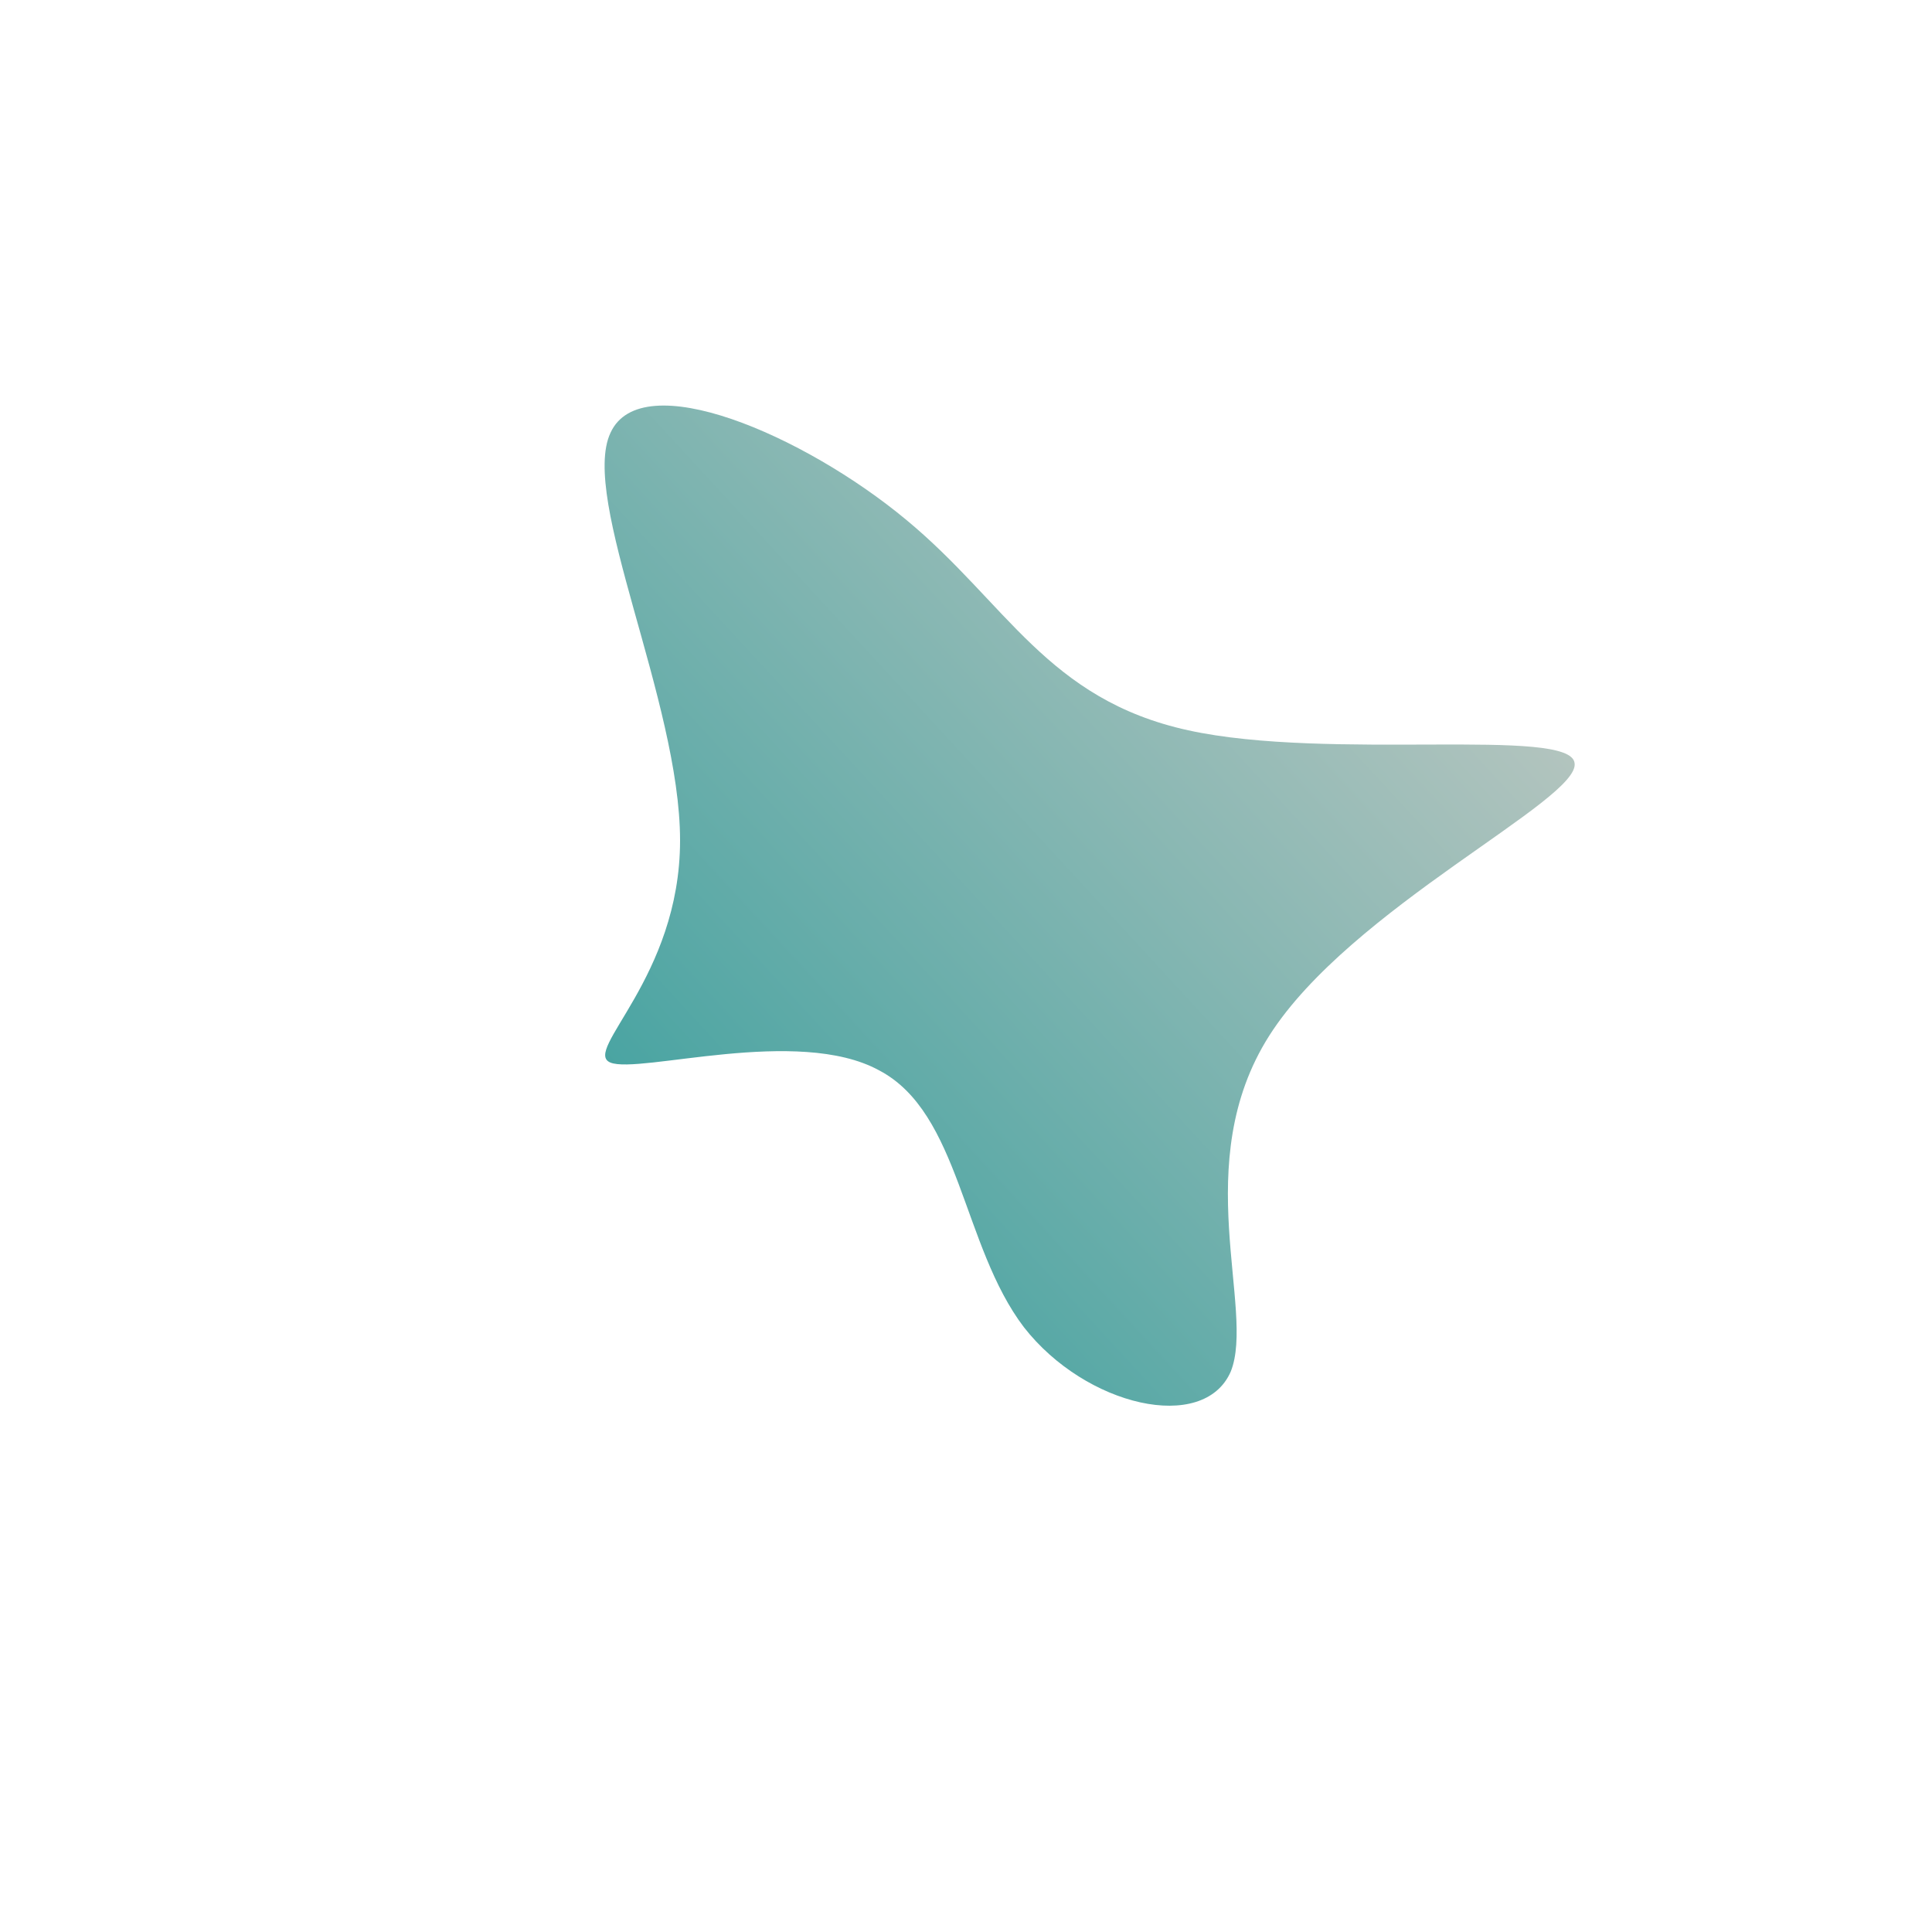 <!--?xml version="1.0" standalone="no"?-->
              <svg id="sw-js-blob-svg" viewBox="0 0 100 100" xmlns="http://www.w3.org/2000/svg" version="1.1">
                    <defs> 
                        <linearGradient id="sw-gradient" x1="0" x2="1" y1="1" y2="0">
                            <stop id="stop1" stop-color="rgba(42.686, 154.859, 153.846, 1)" offset="0%"></stop>
                            <stop id="stop2" stop-color="rgba(209.502, 205.329, 198.442, 1)" offset="100%"></stop>
                        </linearGradient>
                    </defs>
                <path fill="url(#sw-gradient)" d="M11.5,-12.2C18.8,-10.6,31.3,-12.4,31.5,-10.5C31.8,-8.6,19.9,-3,15.7,3.6C11.5,10.2,15,17.8,13.7,21C12.3,24.2,6.2,22.8,3,18.7C-0.2,14.5,-0.3,7.6,-4.5,5.4C-8.7,3.1,-16.9,5.6,-18.4,5C-19.9,4.4,-14.8,0.6,-14.8,-6.5C-14.8,-13.7,-20,-24.2,-18.4,-27.6C-16.8,-31.1,-8.4,-27.5,-3.1,-23.1C2.1,-18.8,4.2,-13.8,11.5,-12.2Z" width="100%" height="100%" transform="translate(50 50)" style="transition: all 0.3s ease 0s;" stroke-width="0" stroke="url(#sw-gradient)"></path>
              </svg>